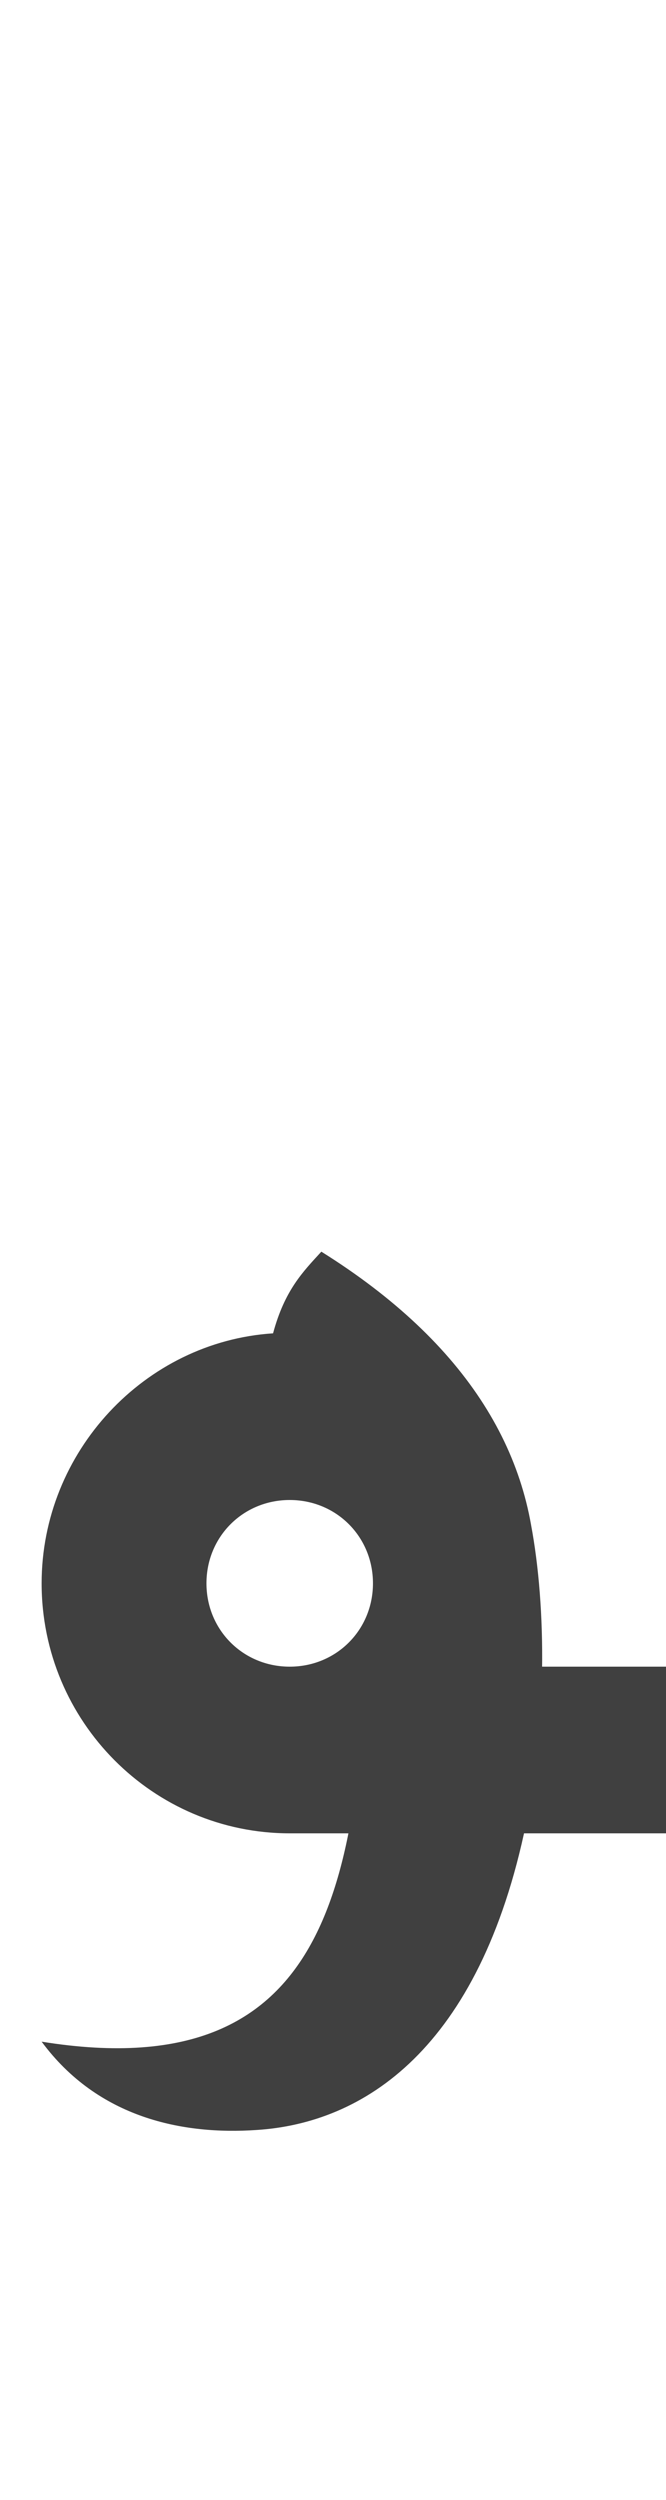 <?xml version="1.0" standalone="no"?>
<svg
   version="1.1"
   viewBox="0 0 400.0 1500.0"
   width="400.0"
   height="1500.0"
   xmlns="http://www.w3.org/2000/svg"
   xmlns:sodipodi="http://sodipodi.sourceforge.net/DTD/sodipodi-0.dtd">
 <sodipodi:namedview objecttolerance="1" gridtolerance="1" guidetolerance="1">
  <sodipodi:guide position="0,400" orientation="0,-1"/>
 </sodipodi:namedview>
 <g transform="matrix(1 0 0 -1 0 1100.0)">
  <path fill="#404040" d="M154.0 -178.0C218.0 -174.0 288.0 -130.0 316.0 6.0C329.0 71.0 328.0 141.0 318.0 190.0L222.0 128.0C214.0 -18.0 205.0 -154.0 25.0 -125.0C59.0 -171.0 110.0 -181.0 154.0 -178.0ZM174.0 0.0H420.0V100.0H224.0L174.0 0.0ZM174.0 0.0C256.0 0.0 322.0 67.0 322.0 150.0C322.0 226.0 281.0 294.0 193.0 349.0C182.0 337.0 171.0 326.0 164.0 300.0C87.0 295.0 25.0 229.0 25.0 150.0C25.0 67.0 92.0 0.0 174.0 0.0ZM174.0 100.0C146.0 100.0 124.0 122.0 124.0 150.0C124.0 178.0 146.0 200.0 174.0 200.0C202.0 200.0 224.0 178.0 224.0 150.0C224.0 122.0 202.0 100.0 174.0 100.0Z" />
 </g>
</svg>
